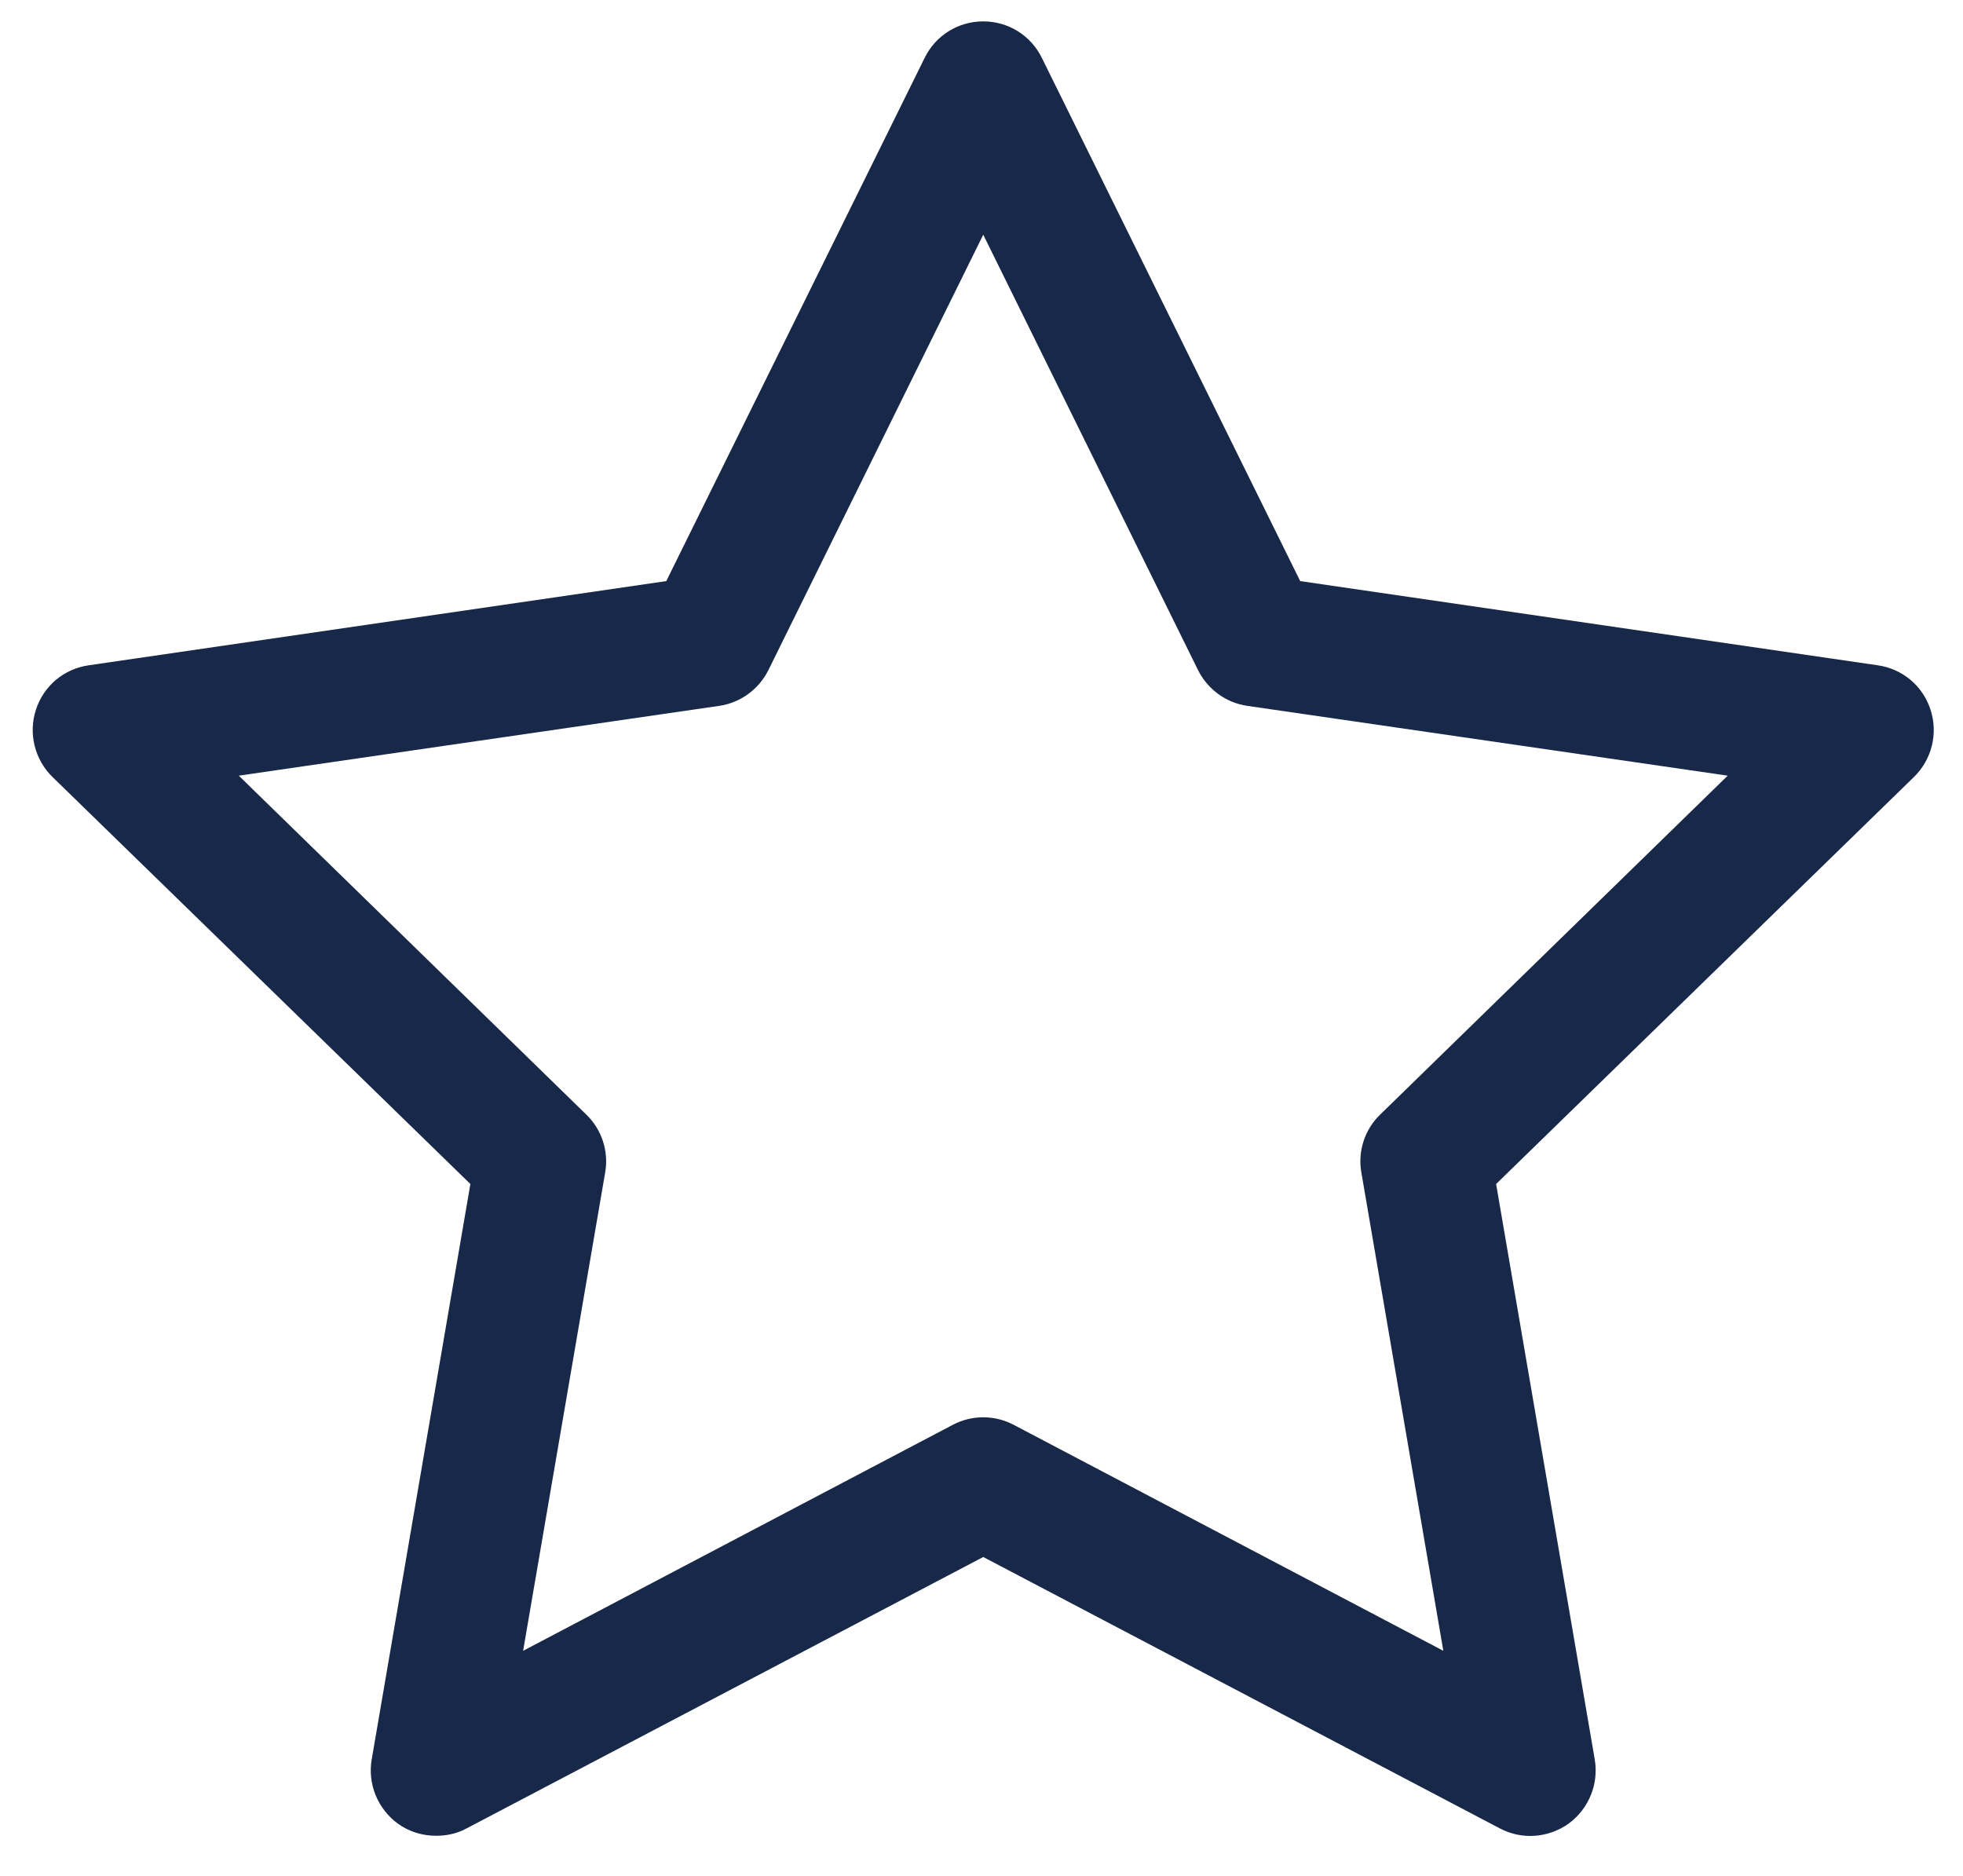 <svg width="45" height="43" viewBox="0 0 45 43" version="1.1" xmlns="http://www.w3.org/2000/svg" xmlns:xlink="http://www.w3.org/1999/xlink">
<title>4J</title>
<desc>Created using Figma</desc>
<g id="Canvas" transform="translate(-402 -818)">
<g id="4J">
<g id="4J">
<use xlink:href="#path0_fill" transform="translate(402.75 818.49)" fill="#182848"/>
</g>
</g>
</g>
<defs>
<path id="path0_fill" fill-rule="evenodd" d="M 4.724 17.29L 12.692 25.06C 13.045 25.4 13.207 25.9 13.124 26.38L 11.242 37.35L 21.092 32.17C 21.529 31.94 22.051 31.94 22.488 32.17L 32.337 37.35L 30.457 26.38C 30.373 25.9 30.535 25.4 30.888 25.06L 38.856 17.29L 27.844 15.69C 27.355 15.62 26.933 15.31 26.714 14.87L 21.79 4.89L 16.865 14.87C 16.646 15.31 16.224 15.62 15.736 15.69L 4.724 17.29ZM 9.25 41.59C 8.939 41.59 8.63 41.5 8.368 41.31C 7.906 40.97 7.675 40.4 7.771 39.84L 10.033 26.65L 0.453 17.32C 0.044 16.92 -0.103 16.32 0.073 15.78C 0.25 15.23 0.719 14.84 1.284 14.76L 14.524 12.83L 20.445 0.84C 20.698 0.32 21.219 0 21.79 0C 22.361 0 22.882 0.32 23.135 0.84L 29.056 12.83L 42.295 14.76C 42.86 14.84 43.33 15.23 43.506 15.78C 43.683 16.32 43.536 16.92 43.126 17.32L 33.547 26.65L 35.808 39.84C 35.904 40.4 35.673 40.97 35.211 41.31C 34.749 41.64 34.138 41.69 33.631 41.42L 21.79 35.2L 9.948 41.42C 9.729 41.54 9.489 41.59 9.25 41.59Z"/>
</defs>
</svg>
